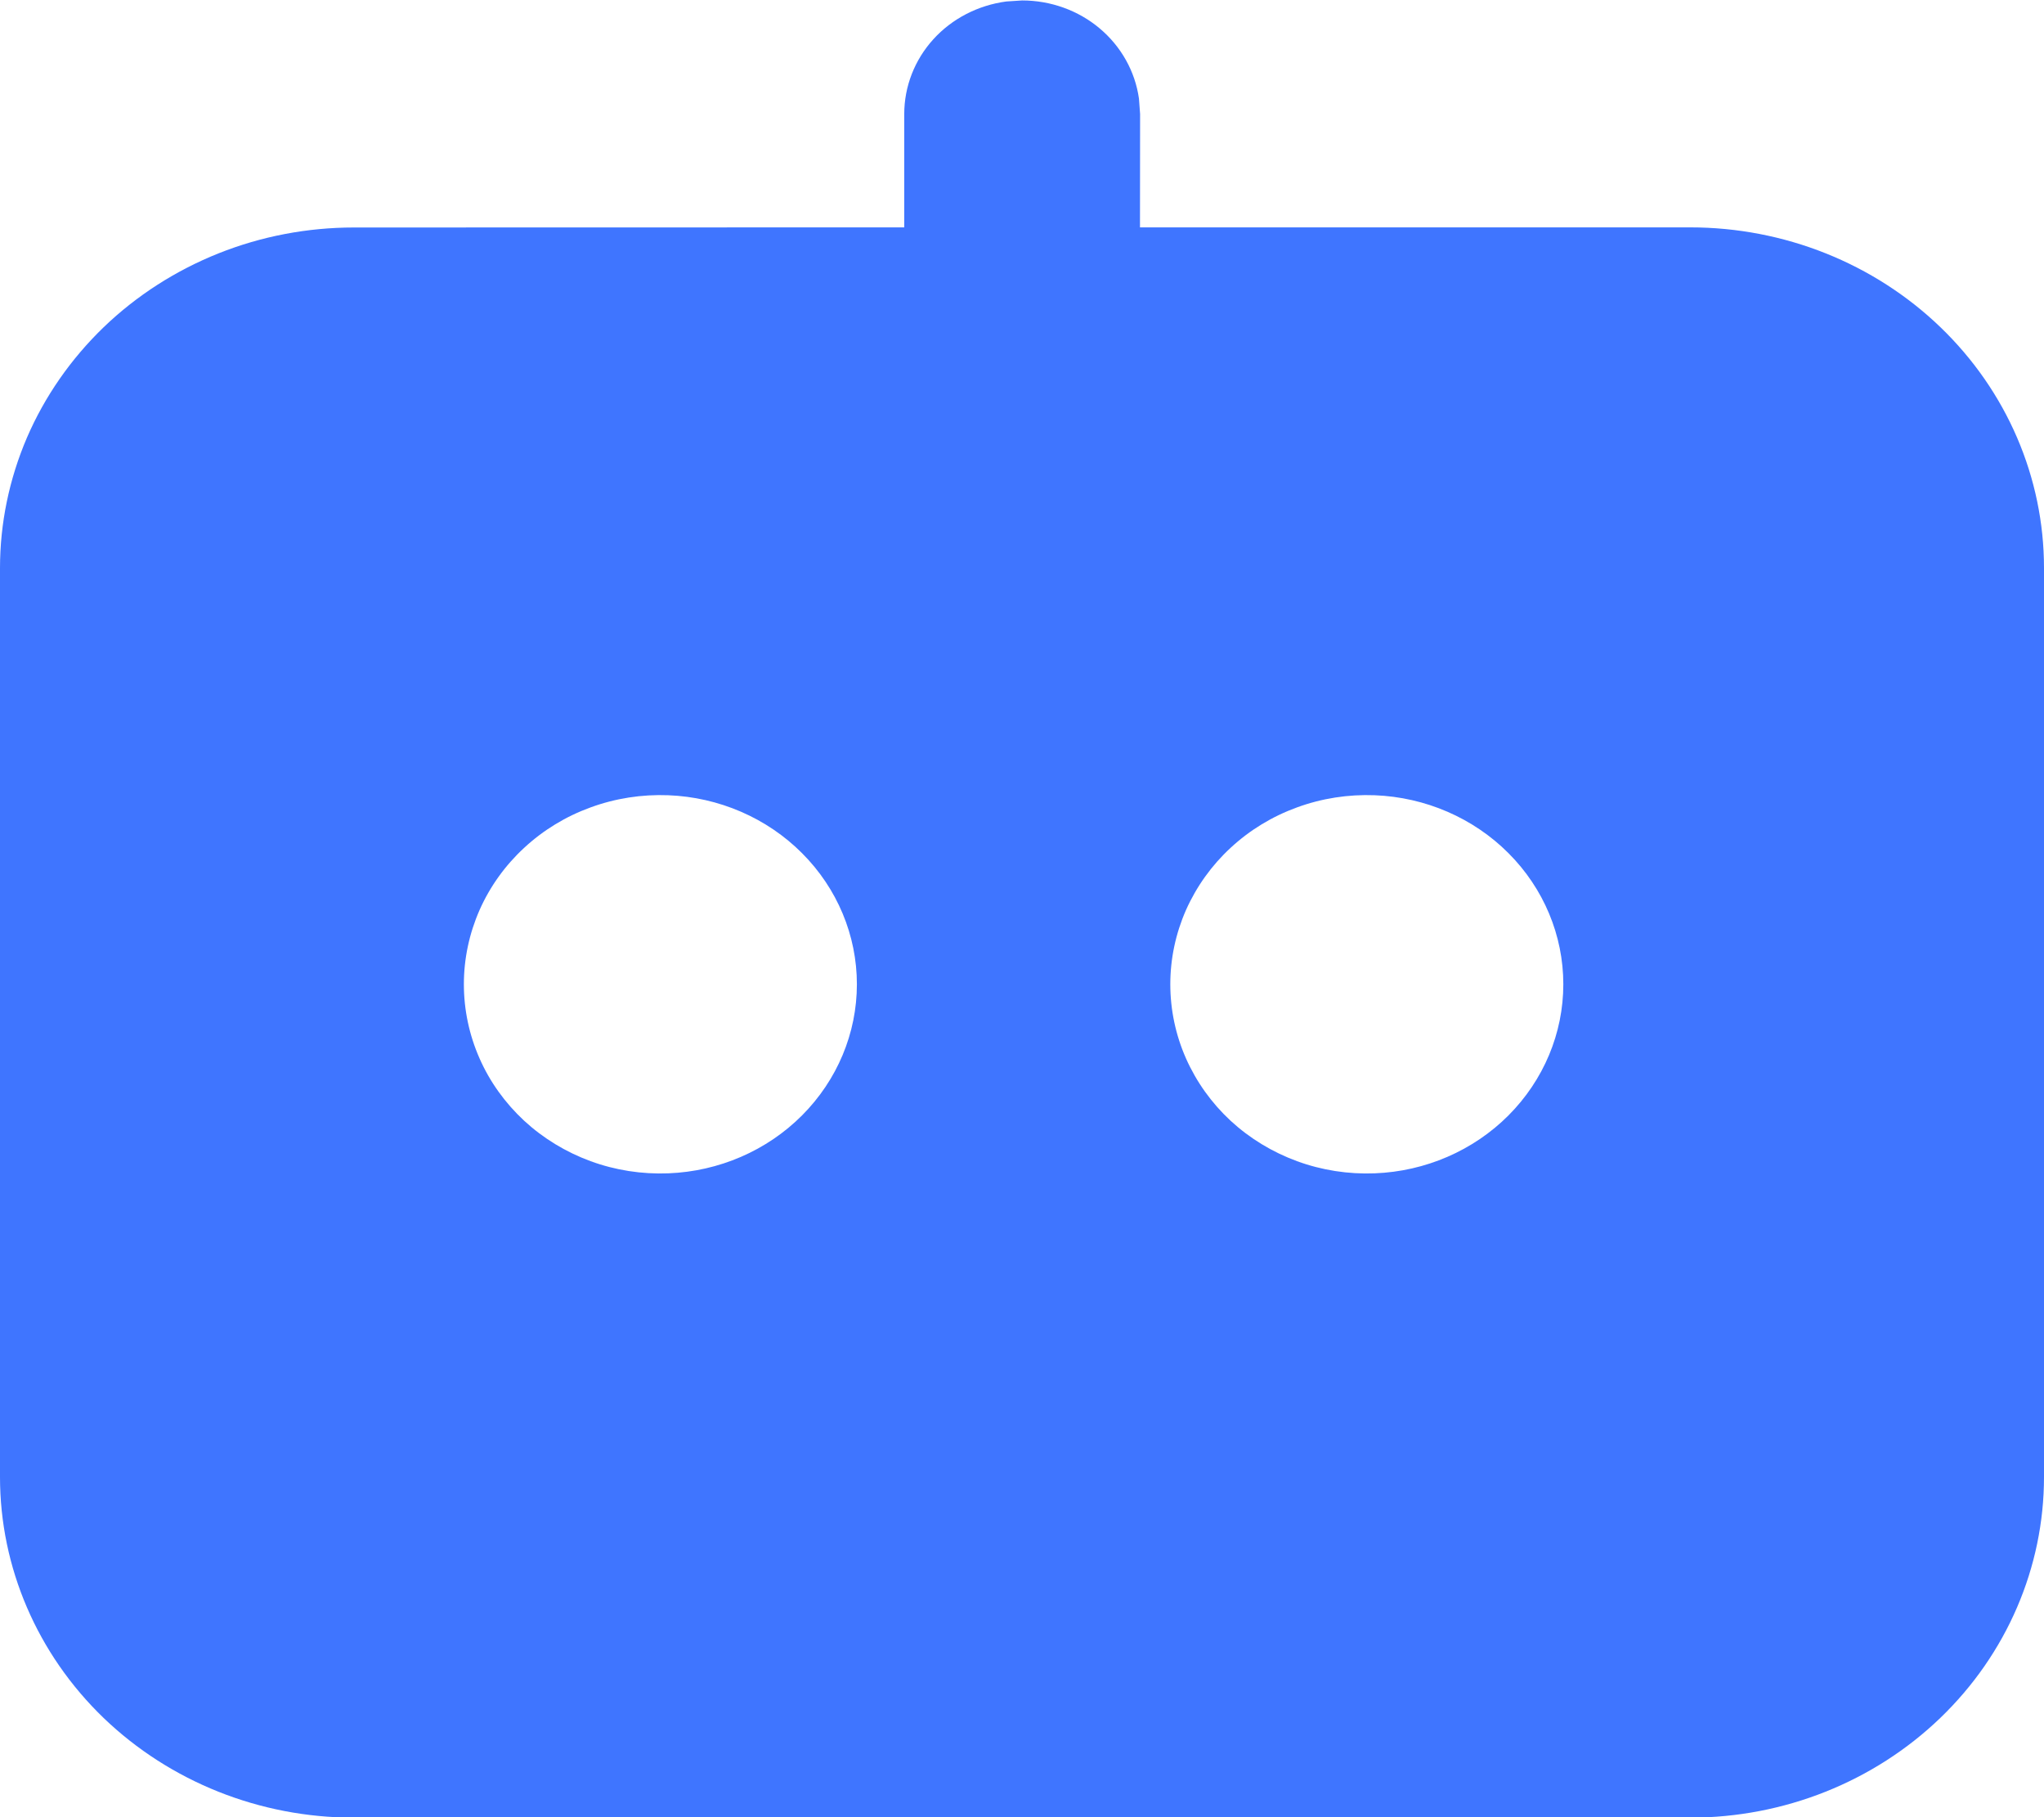 <svg width="18" height="16" viewBox="0 0 18 16" fill="none" xmlns="http://www.w3.org/2000/svg">
<path d="M9.001 0.004C9.252 0.004 9.495 0.091 9.684 0.25C9.873 0.409 9.996 0.628 10.03 0.868L10.04 1.004L10.039 2.002H14.885C15.711 2.002 16.503 2.318 17.087 2.88C17.672 3.443 18 4.205 18 5.001V13.005C18 13.8 17.672 14.563 17.087 15.126C16.503 15.688 15.711 16.004 14.885 16.004H3.115C2.289 16.004 1.497 15.688 0.912 15.126C0.328 14.563 0 13.8 0 13.005V5.002C-4.04182e-08 4.608 0.081 4.218 0.237 3.854C0.394 3.49 0.624 3.16 0.913 2.881C1.202 2.603 1.546 2.382 1.924 2.231C2.302 2.08 2.708 2.003 3.117 2.003L7.963 2.002V1.004C7.963 0.762 8.054 0.528 8.219 0.346C8.384 0.164 8.613 0.046 8.862 0.013L9.001 0.004ZM5.885 7.002C5.652 6.993 5.419 7.029 5.201 7.109C4.983 7.188 4.784 7.309 4.616 7.465C4.448 7.62 4.314 7.807 4.223 8.013C4.132 8.22 4.085 8.442 4.085 8.666C4.085 8.891 4.132 9.113 4.223 9.319C4.314 9.526 4.448 9.712 4.616 9.868C4.784 10.023 4.983 10.144 5.201 10.224C5.419 10.304 5.652 10.34 5.885 10.331C6.331 10.314 6.754 10.131 7.063 9.821C7.373 9.51 7.546 9.097 7.546 8.666C7.546 8.236 7.373 7.822 7.063 7.512C6.754 7.202 6.331 7.019 5.885 7.002ZM12.106 7.002C11.873 6.993 11.64 7.029 11.422 7.109C11.204 7.188 11.005 7.309 10.837 7.465C10.669 7.62 10.536 7.807 10.444 8.013C10.353 8.22 10.306 8.442 10.306 8.666C10.306 8.891 10.353 9.113 10.444 9.319C10.536 9.526 10.669 9.712 10.837 9.868C11.005 10.023 11.204 10.144 11.422 10.224C11.64 10.304 11.873 10.34 12.106 10.331C12.552 10.314 12.975 10.131 13.284 9.821C13.594 9.51 13.767 9.097 13.767 8.666C13.767 8.236 13.594 7.822 13.284 7.512C12.975 7.202 12.552 7.019 12.106 7.002Z" fill="#3F75FF"/>
</svg>

